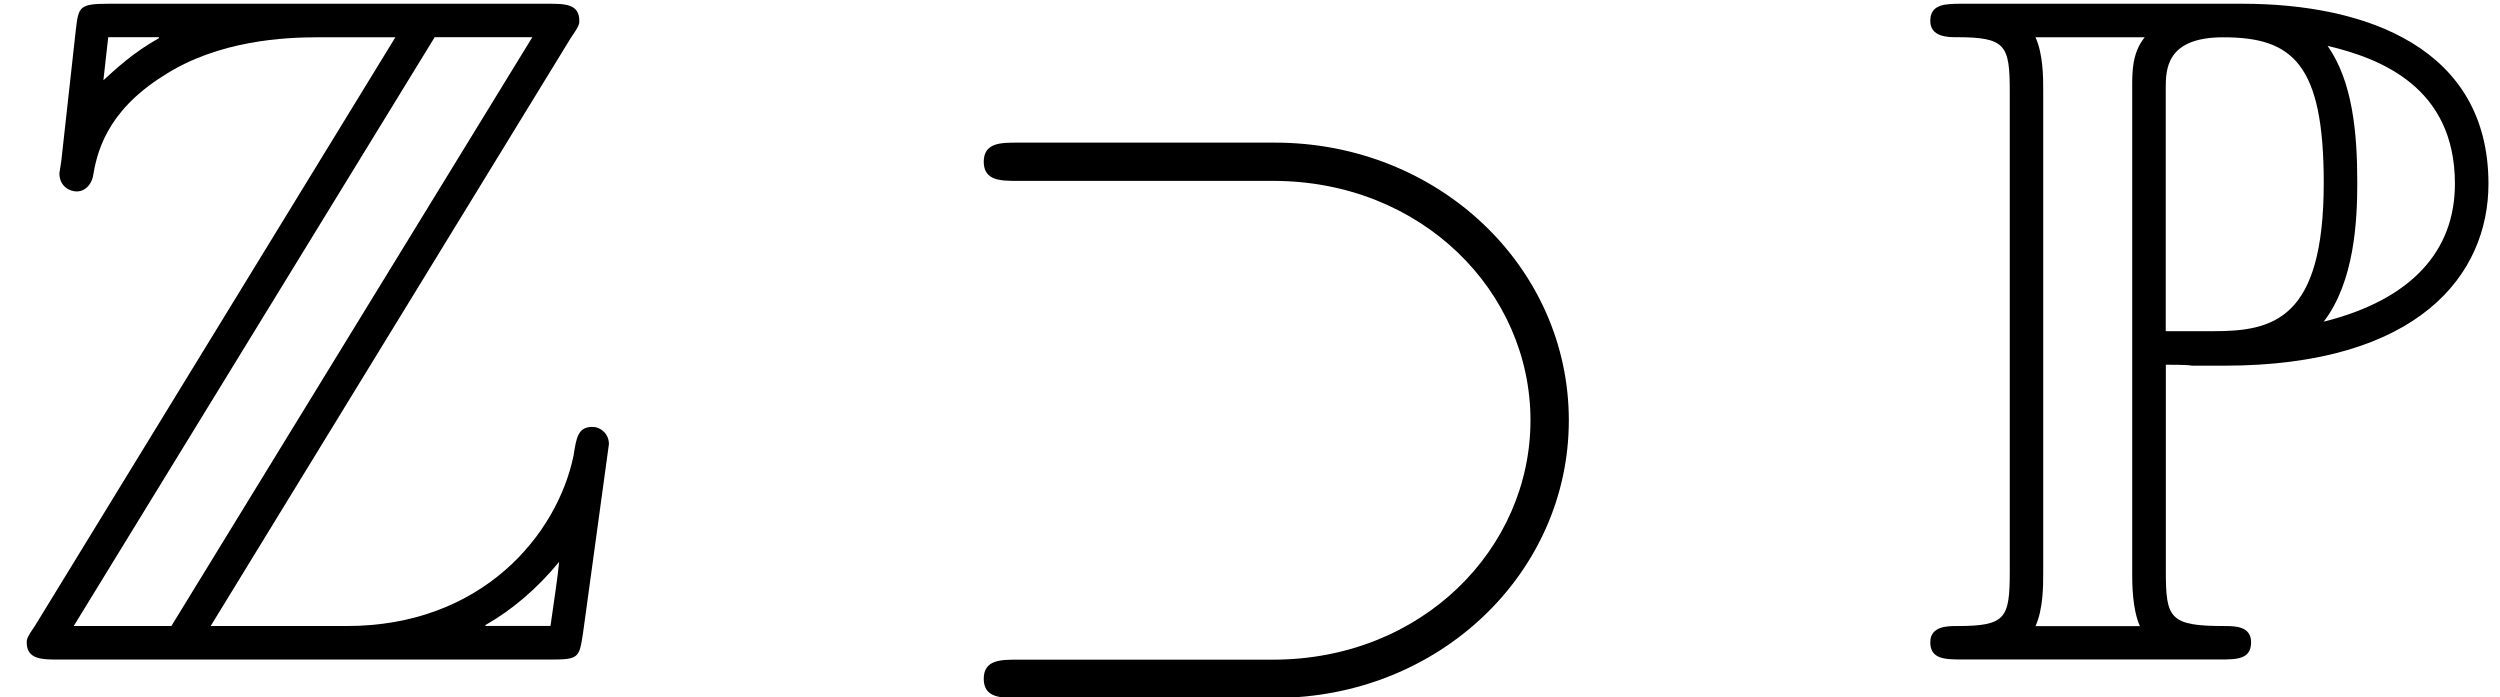 <?xml version='1.0' encoding='UTF-8'?>
<!-- This file was generated by dvisvgm 3.0.3 -->
<svg version='1.1' xmlns='http://www.w3.org/2000/svg' xmlns:xlink='http://www.w3.org/1999/xlink' width='26.013pt' height='7.253pt' viewBox='0 -6.863 26.013 7.253'>
<defs>
<path id='g4-27' d='m3.836-4.981c1.554 0 2.68 1.156 2.68 2.491s-1.126 2.491-2.68 2.491h-2.66c-.169 0-.349 0-.349 .199s.179 .199 .349 .199h2.68c1.704 0 3.059-1.295 3.059-2.889s-1.355-2.889-3.059-2.889h-2.68c-.169 0-.349 0-.349 .199s.179 .199 .349 .199h2.66z'/>
<path id='g0-80' d='m2.61-3.068c.04 0 .249 0 .269 .01h.339c2.022 0 2.75-.946 2.75-1.893c0-1.415-1.275-1.873-2.56-1.873h-2.909c-.179 0-.339 0-.339 .179c0 .169 .189 .169 .269 .169c.518 0 .558 .08 .558 .568v4.991c0 .488-.04 .568-.548 .568c-.1 0-.279 0-.279 .169c0 .179 .159 .179 .339 .179h2.67c.179 0 .329 0 .329-.179c0-.169-.169-.169-.279-.169c-.568 0-.608-.08-.608-.568v-2.152zm1.644-.448c.319-.418 .349-1.046 .349-1.445c0-.528-.05-1.056-.309-1.425c.548 .13 1.325 .428 1.325 1.435c0 .697-.448 1.205-1.365 1.435zm-1.644-2.421c0-.199 0-.538 .598-.538c.717 0 1.046 .269 1.046 1.514c0 1.425-.528 1.544-1.146 1.544h-.498v-2.521zm-1.355 5.589c.08-.179 .08-.418 .08-.548v-5.031c0-.13 0-.369-.08-.548h1.136c-.13 .159-.13 .359-.13 .508v5.071c0 .1 0 .369 .08 .548h-1.086z'/>
<path id='g0-90' d='m5.938-6.466c.09-.13 .09-.149 .09-.179c0-.179-.149-.179-.329-.179h-4.563c-.319 0-.319 .03-.349 .289l-.149 1.345l-.02 .13c0 .139 .11 .189 .179 .189c.09 0 .149-.07 .169-.149c.04-.239 .13-.677 .737-1.056c.568-.369 1.265-.399 1.604-.399h.807l-3.746 6.117c-.09 .13-.09 .149-.09 .179c0 .179 .159 .179 .339 .179h5.111c.299 0 .299-.02 .339-.279l.269-1.963c0-.11-.09-.179-.169-.179c-.149 0-.169 .1-.199 .299c-.169 .817-.946 1.773-2.361 1.773h-1.415l3.746-6.117zm-4.812-.01h.528v.01c-.269 .149-.458 .329-.578 .438l.05-.448zm3.397 0h1.016l-3.756 6.127h-1.016l3.756-6.127zm.528 6.117c.279-.159 .538-.379 .767-.658c-.02 .199-.04 .309-.09 .667h-.677v-.01z'/>
</defs>
<g id='page136'>
<g fill='currentColor'>
<use x='0' y='0' xlink:href='#g0-90'/>
<use x='9.409' y='0' xlink:href='#g4-27'/>
<use x='19.925' y='0' xlink:href='#g0-80'/>
</g>
</g>
</svg>